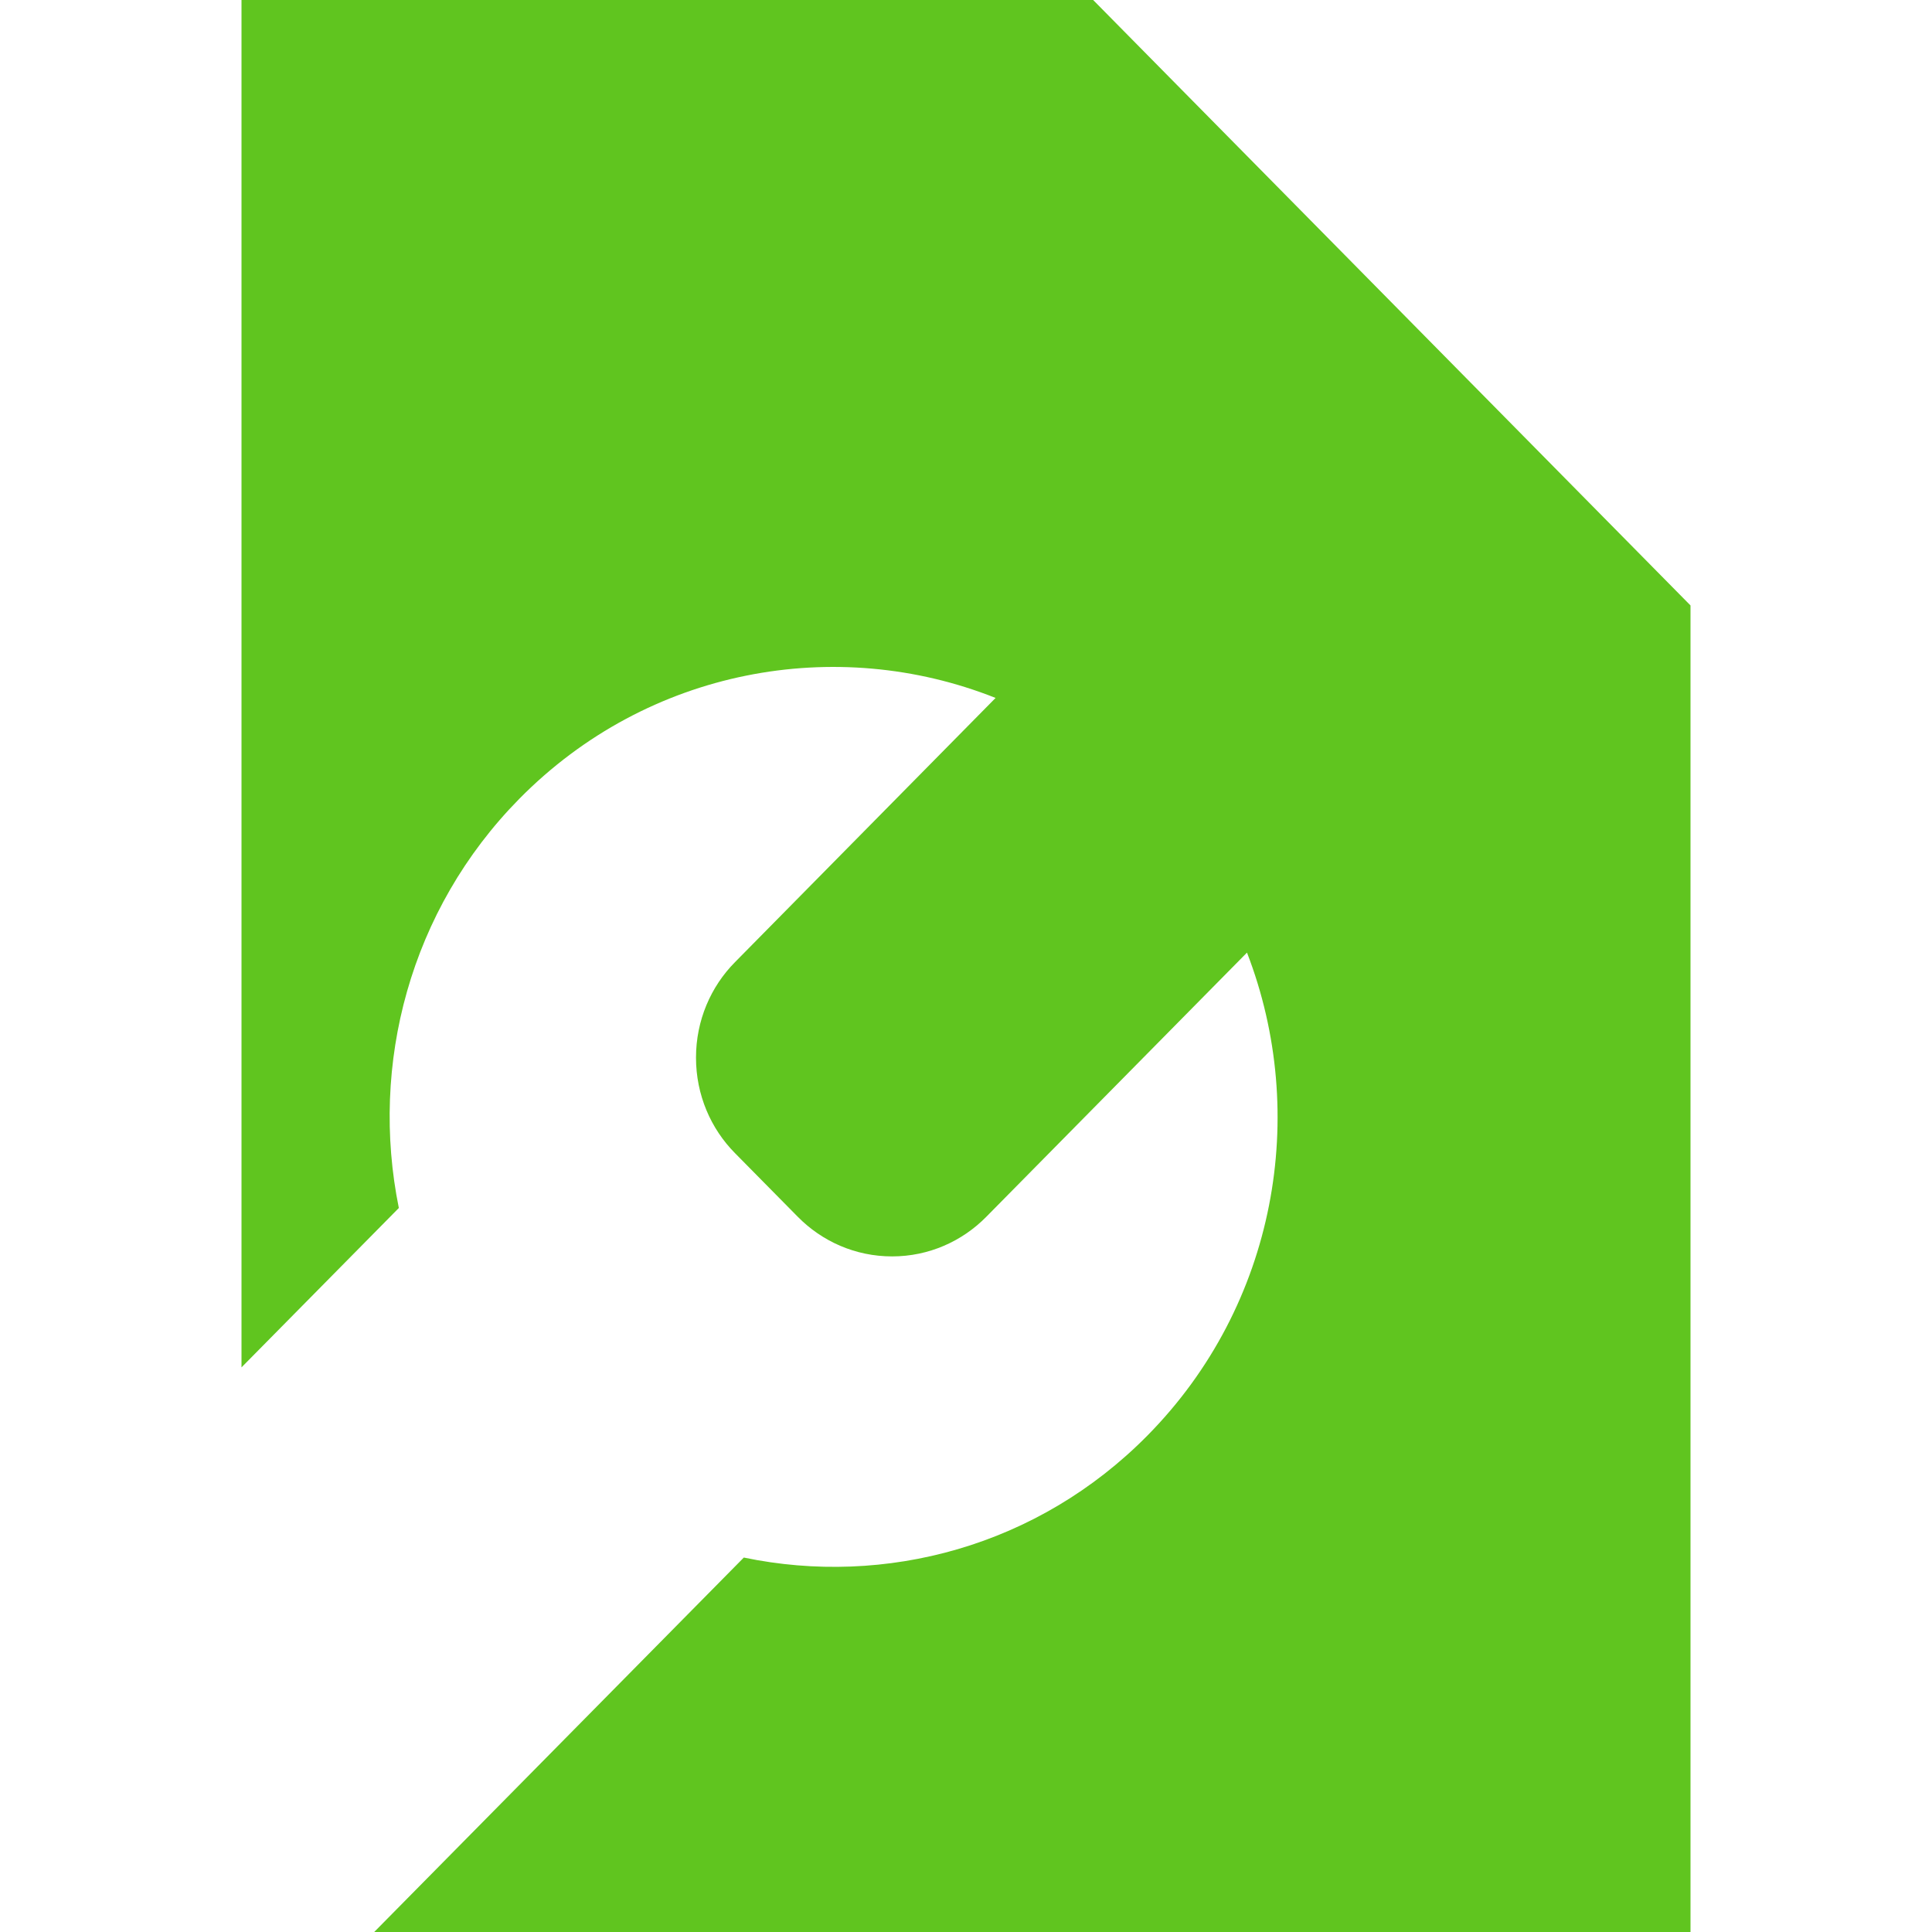 <?xml version="1.0" encoding="utf-8"?>
<!-- Generator: Adobe Illustrator 26.0.1, SVG Export Plug-In . SVG Version: 6.00 Build 0)  -->
<svg version="1.1" id="Ebene_1" xmlns="http://www.w3.org/2000/svg" xmlns:xlink="http://www.w3.org/1999/xlink" x="0px" y="0px"
	 viewBox="0 0 16 16" style="enable-background:new 0 0 16 16;" xml:space="preserve">
<style type="text/css">
	.st0{fill:#60C51F;}
	.st1{fill:none;}
</style>
<path class="st0" d="M9.053,0H2v11.324l1.303-1.32c-0.241-1.187,0.09-2.468,0.998-3.389C5.367,5.534,6.926,5.256,8.245,5.78
	L6.087,7.968C5.887,8.17,5.764,8.45,5.764,8.759c0,0.309,0.123,0.589,0.323,0.791l0.52,0.527c0.2,0.203,0.476,0.328,0.781,0.328
	c0.304,0,0.58-0.125,0.78-0.328l2.159-2.188c0.517,1.338,0.243,2.917-0.823,3.998c-0.908,0.921-2.173,1.256-3.344,1.012L3.099,16H14
	V5.014L9.053,0z"/>
<rect class="st1" width="16" height="16"/>
</svg>

